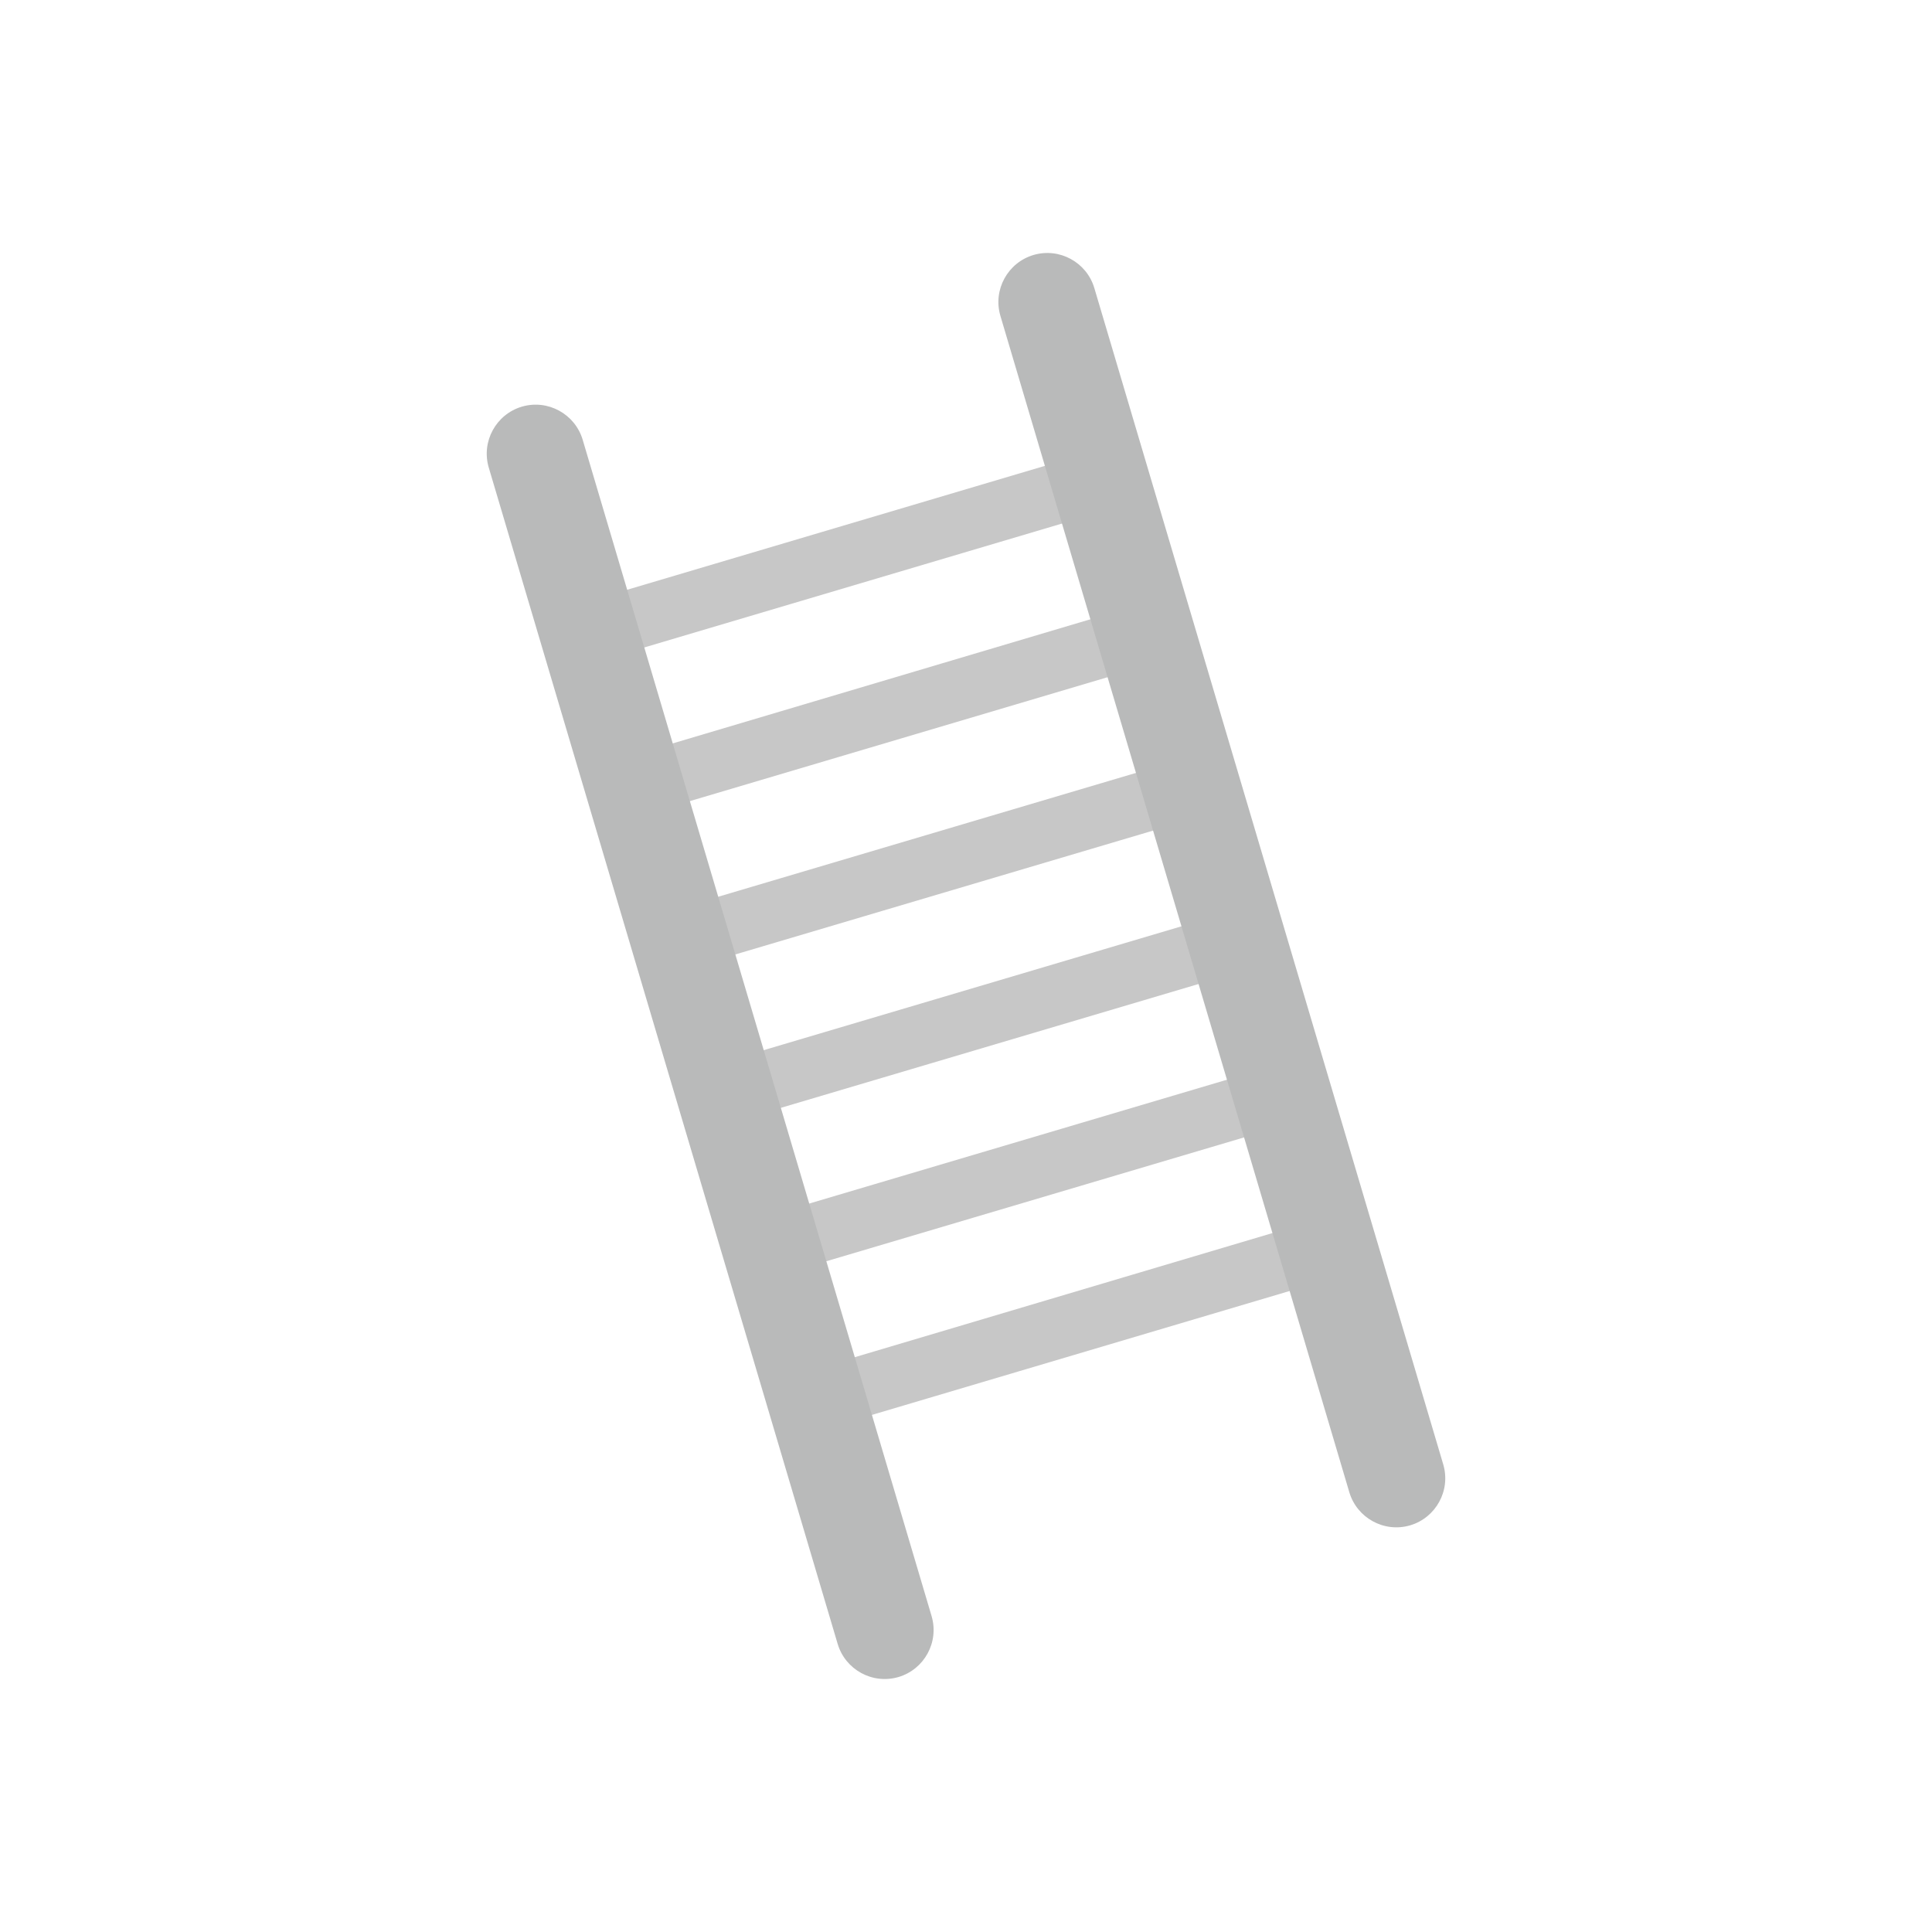 <?xml version="1.0" encoding="UTF-8"?>
<!DOCTYPE svg PUBLIC "-//W3C//DTD SVG 1.1//EN" "http://www.w3.org/Graphics/SVG/1.1/DTD/svg11.dtd">
<!-- Creator: CorelDRAW -->
<svg xmlns="http://www.w3.org/2000/svg" xml:space="preserve" width="6.827in" height="6.827in" style="shape-rendering:geometricPrecision; text-rendering:geometricPrecision; image-rendering:optimizeQuality; fill-rule:evenodd; clip-rule:evenodd"
viewBox="0 0 6.827 6.827"
 xmlns:xlink="http://www.w3.org/1999/xlink">
 <defs>
  <style type="text/css">
   <![CDATA[
    .fil0 {fill:none}
    .fil2 {fill:#B9BABA}
    .fil1 {fill:#C7C7C7;fill-rule:nonzero}
   ]]>
  </style>
 </defs>
 <g id="Layer_x0020_1">
  <g id="_339692080">
   <rect id="_339692344" class="fil0" width="6.827" height="6.827"/>
   <rect id="_339691984" class="fil0" x="0.853" y="0.853" width="5.12" height="5.12"/>
  </g>
  <g id="_339691432">
   <polygon id="_339692032" class="fil1" points="2.051,2.133 3.858,1.597 3.918,1.801 2.111,2.337 "/>
   <polygon id="_339692224" class="fil1" points="2.212,2.676 4.019,2.139 4.079,2.344 2.272,2.88 "/>
   <polygon id="_339691888" class="fil1" points="2.372,3.218 4.18,2.682 4.24,2.886 2.432,3.422 "/>
   <polygon id="_339691720" class="fil1" points="2.533,3.76 4.341,3.224 4.401,3.428 2.593,3.964 "/>
   <polygon id="_339691696" class="fil1" points="2.694,4.302 4.502,3.766 4.562,3.97 2.754,4.506 "/>
   <polygon id="_339691504" class="fil1" points="2.855,4.845 4.662,4.308 4.722,4.513 2.915,5.049 "/>
   <path id="_339691288" class="fil2" d="M2.059 1.554l1.233 4.157c0.027,0.092 -0.026,0.188 -0.117,0.215 -0.092,0.027 -0.188,-0.026 -0.215,-0.117l-1.233 -4.157c-0.027,-0.092 0.026,-0.188 0.117,-0.215 0.092,-0.027 0.188,0.026 0.215,0.117z"/>
   <path id="_339691456" class="fil2" d="M3.867 1.018l1.233 4.157c0.027,0.092 -0.026,0.188 -0.117,0.215 -0.092,0.027 -0.188,-0.026 -0.215,-0.117l-1.233 -4.157c-0.027,-0.092 0.026,-0.188 0.117,-0.215 0.092,-0.027 0.188,0.026 0.215,0.117z"/>
  </g>
 </g>
</svg>
